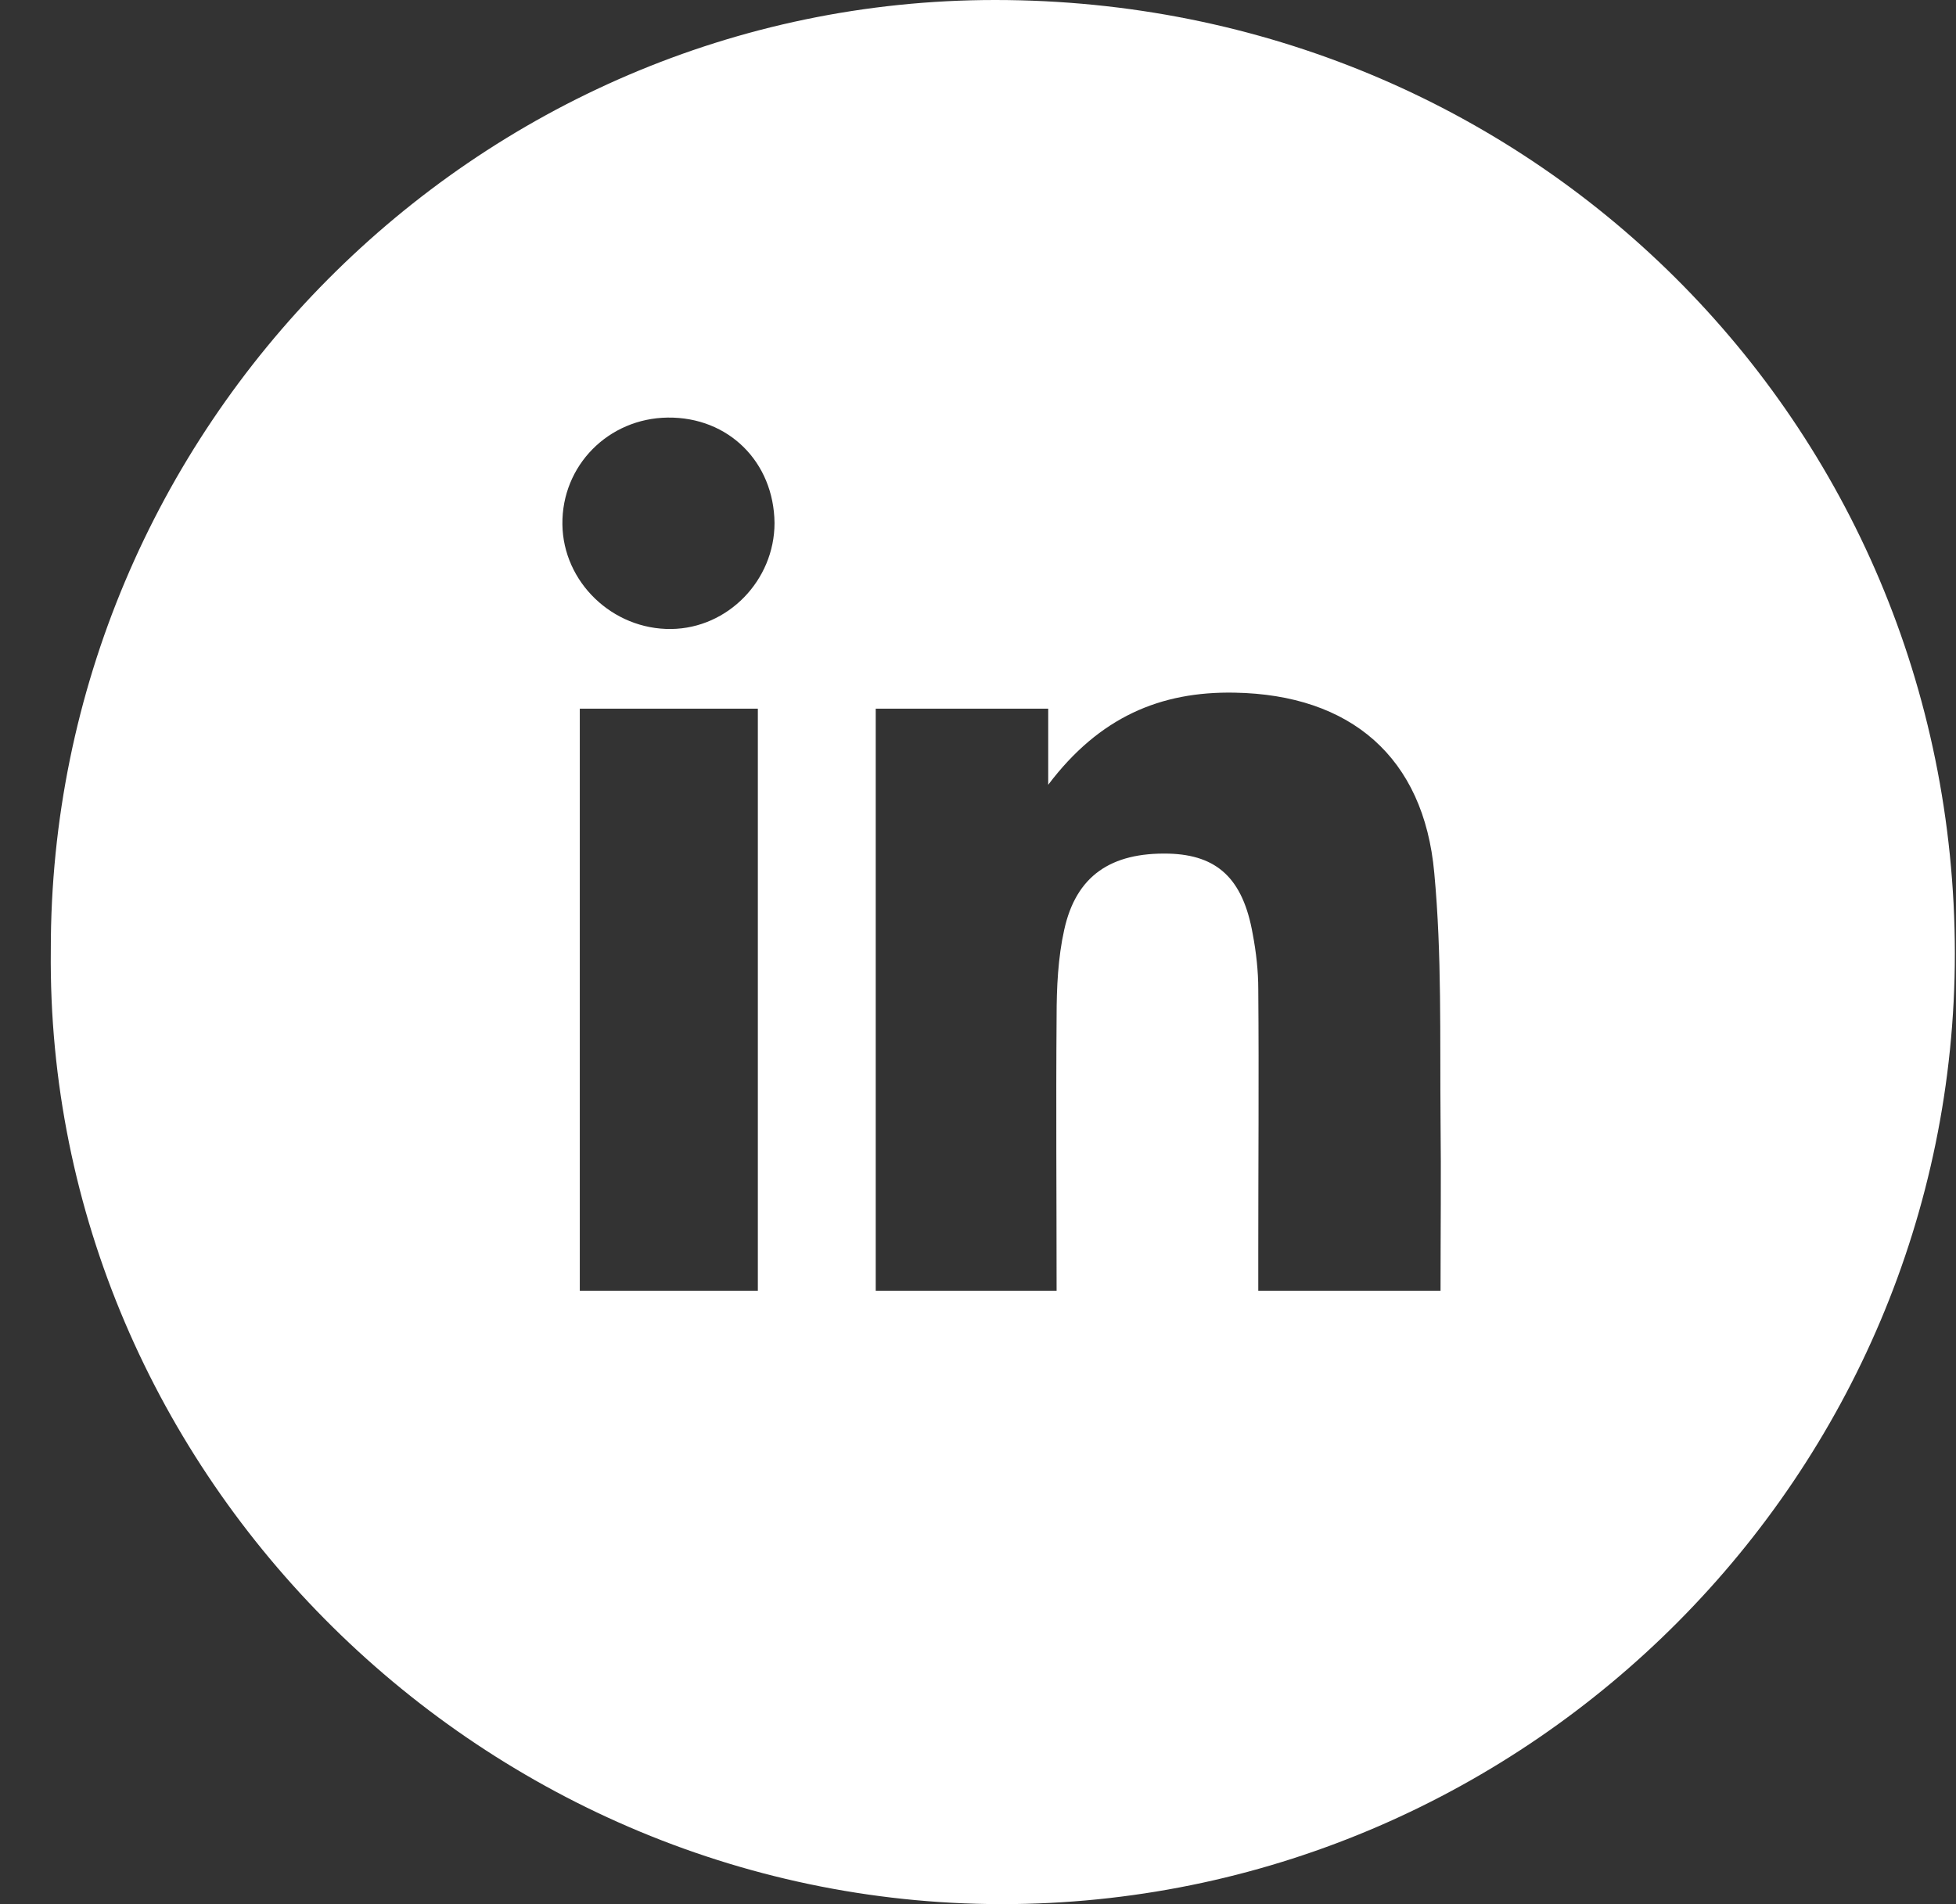 <svg width="38" height="37" viewBox="0 0 38 37" fill="none" xmlns="http://www.w3.org/2000/svg">
<rect x="0" y="0" width="38" height="37" fill="#333333" stroke="none"/>
<path d="M19.331 0C9.243 0 0.974 8.317 0.987 18.465C0.879 28.694 9.46 37.12 19.689 36.998C29.735 36.876 37.978 28.654 37.978 18.519C37.965 8.209 29.715 0 19.331 0ZM27.986 25.08C26.79 25.08 25.668 25.08 24.445 25.08C24.445 24.85 24.445 24.62 24.445 24.377C24.445 22.654 24.459 20.945 24.445 19.222C24.445 18.87 24.405 18.506 24.337 18.148C24.148 17.073 23.648 16.614 22.709 16.587C21.581 16.56 20.905 17.019 20.675 18.067C20.554 18.607 20.527 19.195 20.527 19.749C20.513 21.512 20.527 23.262 20.527 25.08C19.344 25.08 18.209 25.08 17.013 25.08C17.013 21.323 17.013 17.567 17.013 13.77C18.114 13.77 19.196 13.77 20.364 13.77C20.364 14.215 20.364 14.634 20.364 15.249C21.358 13.932 22.547 13.432 23.986 13.459C26.236 13.499 27.661 14.709 27.864 16.959C28.013 18.546 27.972 20.161 27.986 21.749C27.999 22.843 27.986 23.945 27.986 25.08ZM12.973 8.114C14.155 8.101 15.034 8.979 15.047 10.162C15.047 11.276 14.142 12.209 13.04 12.222C11.899 12.236 10.939 11.31 10.926 10.189C10.912 9.047 11.818 8.128 12.973 8.114ZM14.723 13.77C14.723 17.54 14.723 21.283 14.723 25.08C13.595 25.08 12.46 25.08 11.264 25.08C11.264 21.337 11.264 17.58 11.264 13.77C12.446 13.77 13.568 13.77 14.723 13.77Z" fill="white"/>
</svg>
